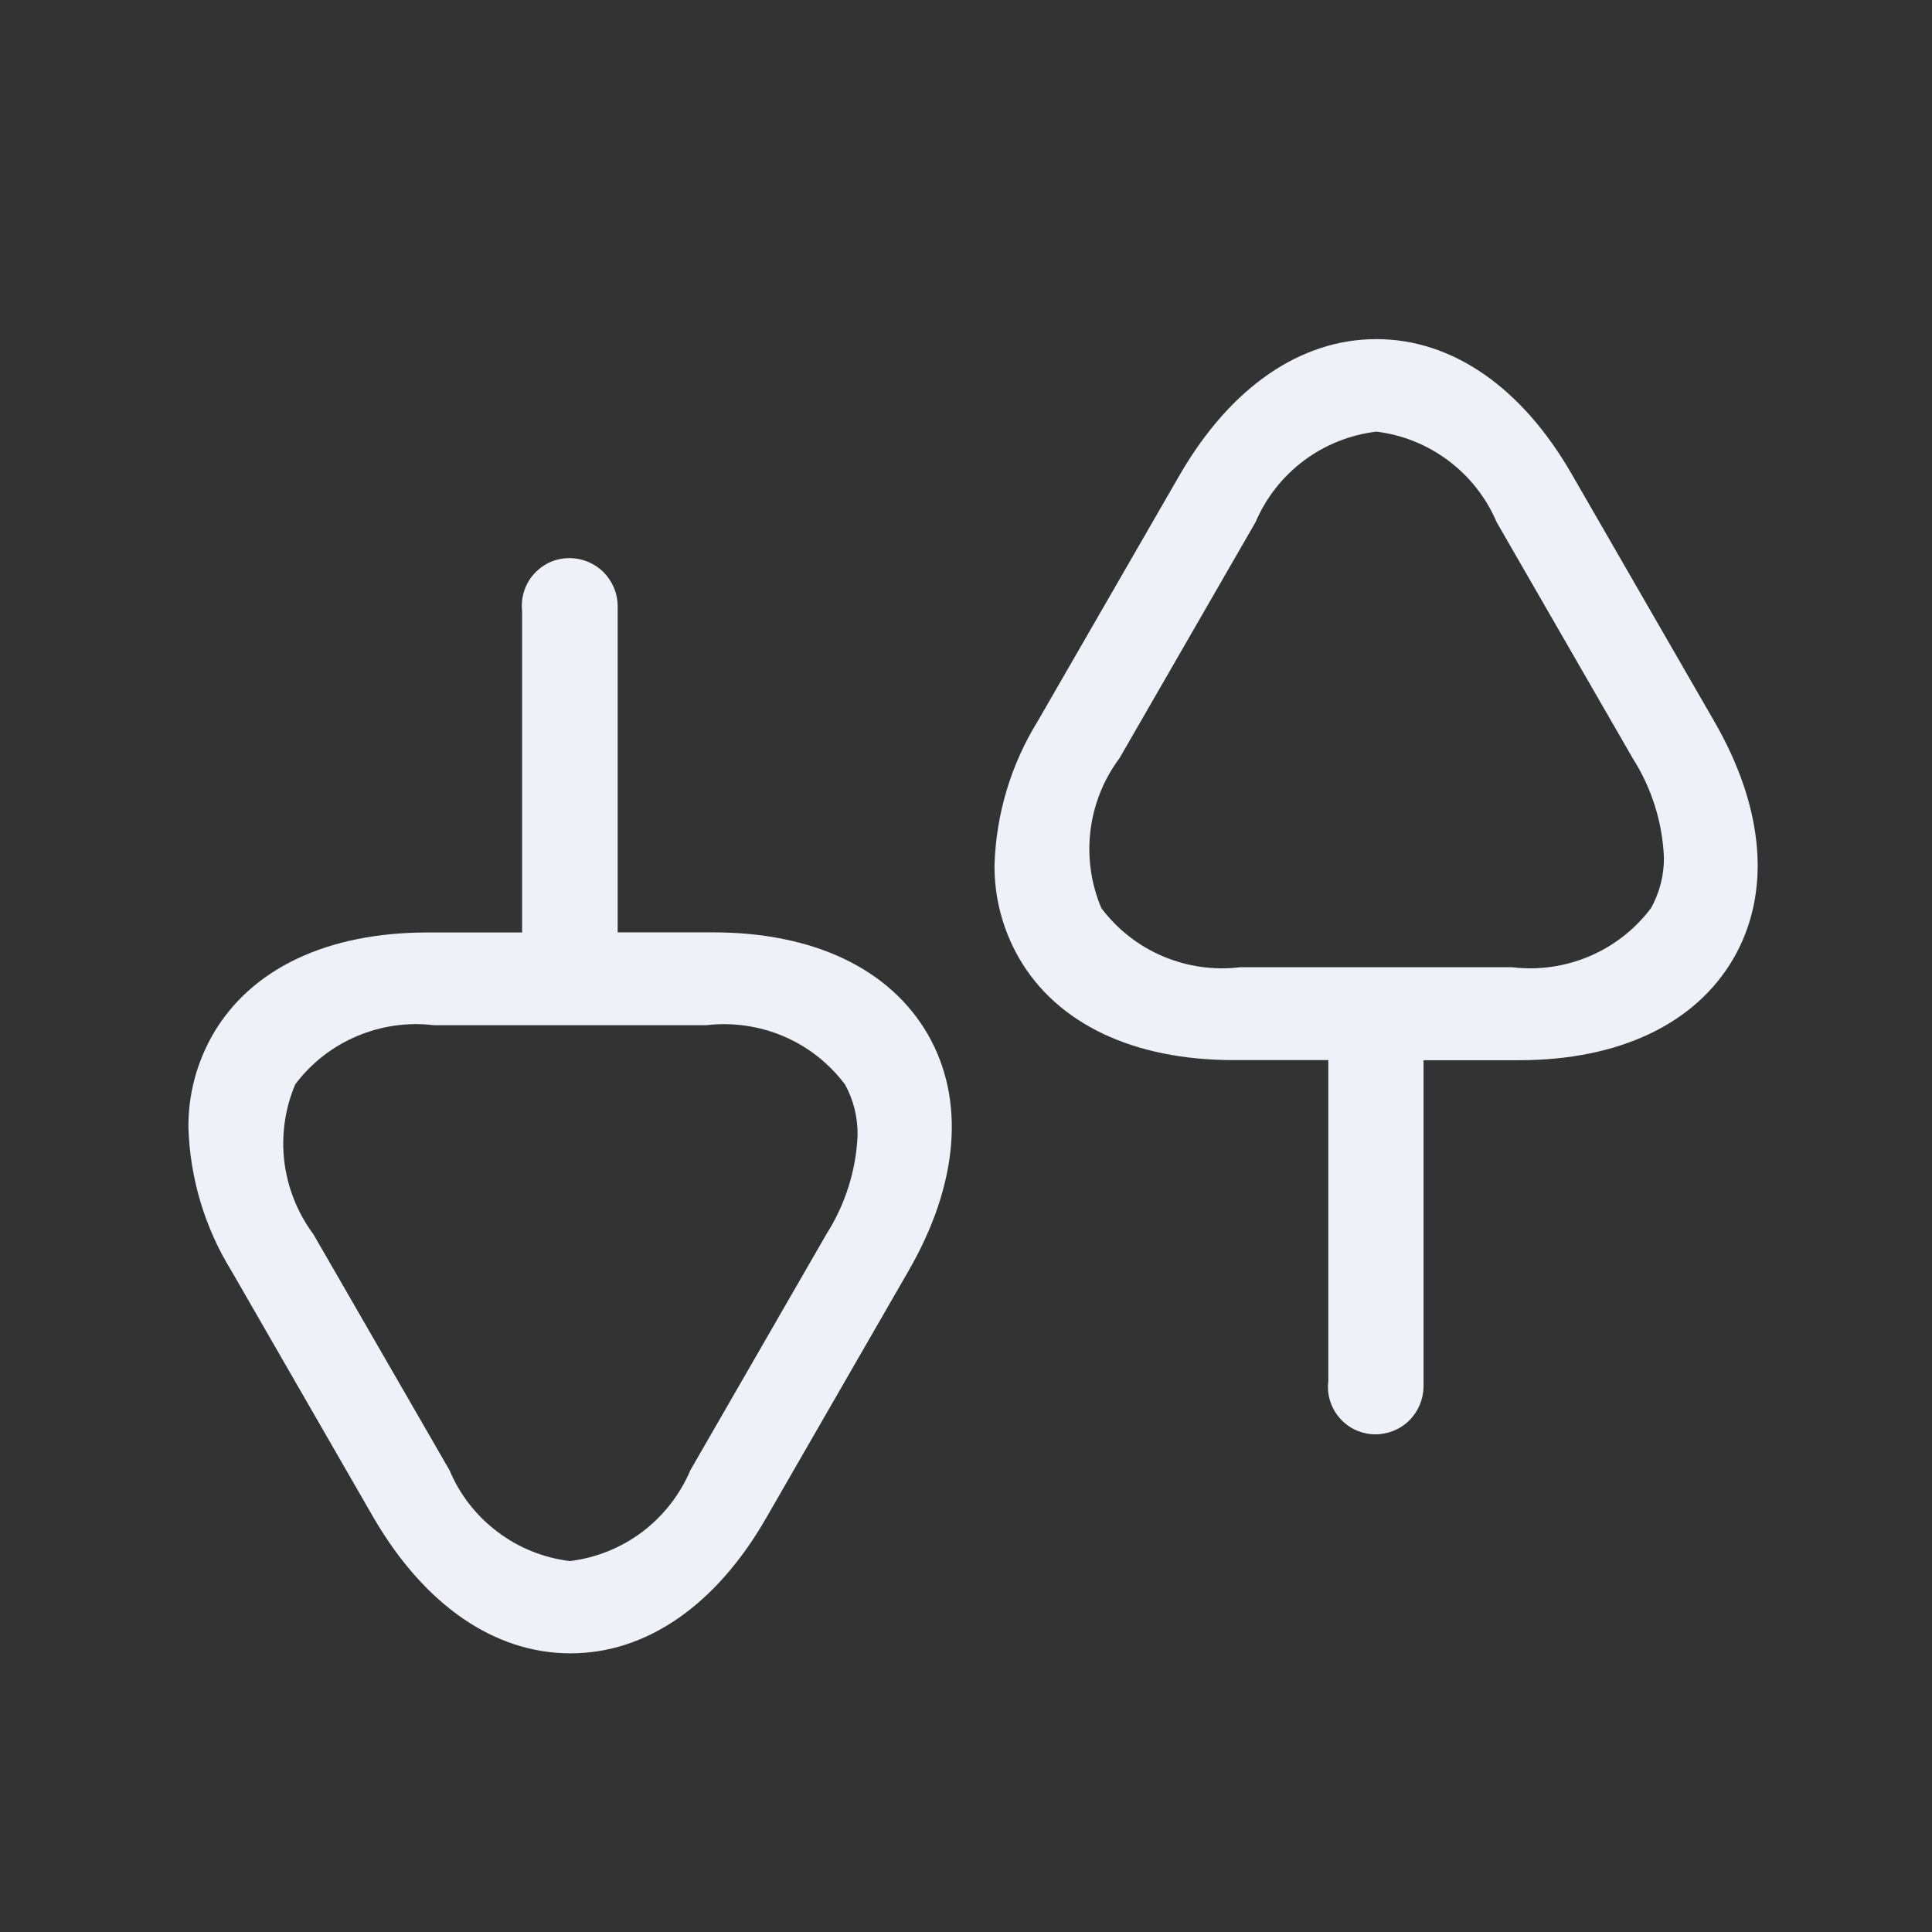 <svg width="17" height="17" viewBox="0 0 17 17" fill="none" xmlns="http://www.w3.org/2000/svg">
    <rect x="0" y="0" width="17" height="17" fill="#333333" stroke="none"/>
    <path d="M1.874 9.101C2.208 8.524 2.879 8.205 3.762 8.205H4.594V5.378C4.588 5.32 4.593 5.26 4.611 5.204C4.629 5.147 4.658 5.095 4.698 5.051C4.737 5.007 4.785 4.972 4.839 4.947C4.893 4.923 4.952 4.911 5.011 4.911C5.122 4.911 5.23 4.955 5.309 5.033C5.388 5.112 5.434 5.218 5.435 5.33C5.435 5.341 5.435 5.352 5.435 5.364V8.204H6.275C7.158 8.204 7.829 8.524 8.163 9.1C8.496 9.677 8.435 10.42 7.993 11.185L6.74 13.36C6.3 14.125 5.688 14.548 5.02 14.548C4.352 14.548 3.739 14.126 3.291 13.361L2.039 11.187C1.803 10.806 1.672 10.371 1.658 9.923C1.655 9.635 1.73 9.351 1.874 9.101ZM7.434 9.541C7.294 9.355 7.108 9.209 6.894 9.118C6.679 9.027 6.445 8.994 6.214 9.021H3.818C3.587 8.993 3.353 9.027 3.139 9.118C2.924 9.209 2.738 9.355 2.598 9.541C2.507 9.756 2.474 9.991 2.502 10.223C2.531 10.454 2.619 10.674 2.758 10.861L3.956 12.938C4.046 13.153 4.192 13.339 4.378 13.479C4.564 13.62 4.783 13.708 5.014 13.736C5.246 13.708 5.466 13.619 5.652 13.479C5.838 13.338 5.984 13.151 6.075 12.936L7.272 10.859C7.438 10.598 7.533 10.298 7.546 9.989C7.548 9.832 7.51 9.677 7.434 9.54V9.541Z" fill="#EFF1F8" />
    <path d="M8.967 8.431C9.301 9.008 9.972 9.328 10.855 9.328H11.688V12.154C11.681 12.212 11.686 12.272 11.704 12.328C11.722 12.384 11.751 12.436 11.79 12.48C11.829 12.524 11.877 12.56 11.931 12.584C11.985 12.608 12.043 12.621 12.102 12.621C12.213 12.621 12.32 12.578 12.4 12.499C12.479 12.421 12.524 12.314 12.526 12.202C12.526 12.191 12.526 12.18 12.526 12.169V9.329H13.366C14.248 9.329 14.92 9.009 15.254 8.432C15.587 7.855 15.526 7.112 15.084 6.347L13.83 4.172C13.39 3.407 12.778 2.984 12.111 2.984C11.443 2.984 10.831 3.406 10.385 4.171L9.131 6.346C8.896 6.726 8.765 7.162 8.751 7.609C8.748 7.897 8.823 8.181 8.967 8.431ZM14.527 7.991C14.387 8.177 14.201 8.323 13.986 8.414C13.772 8.505 13.538 8.539 13.307 8.511H10.911C10.68 8.539 10.445 8.505 10.231 8.414C10.017 8.323 9.831 8.177 9.691 7.991C9.6 7.776 9.567 7.541 9.595 7.31C9.623 7.078 9.711 6.858 9.851 6.671L11.048 4.594C11.14 4.379 11.286 4.193 11.473 4.053C11.659 3.914 11.879 3.826 12.111 3.798C12.342 3.826 12.561 3.915 12.747 4.055C12.933 4.195 13.079 4.382 13.17 4.596L14.367 6.673C14.533 6.934 14.628 7.234 14.641 7.544C14.643 7.701 14.603 7.855 14.527 7.992V7.991Z" fill="#EFF1F8" />
</svg>
    